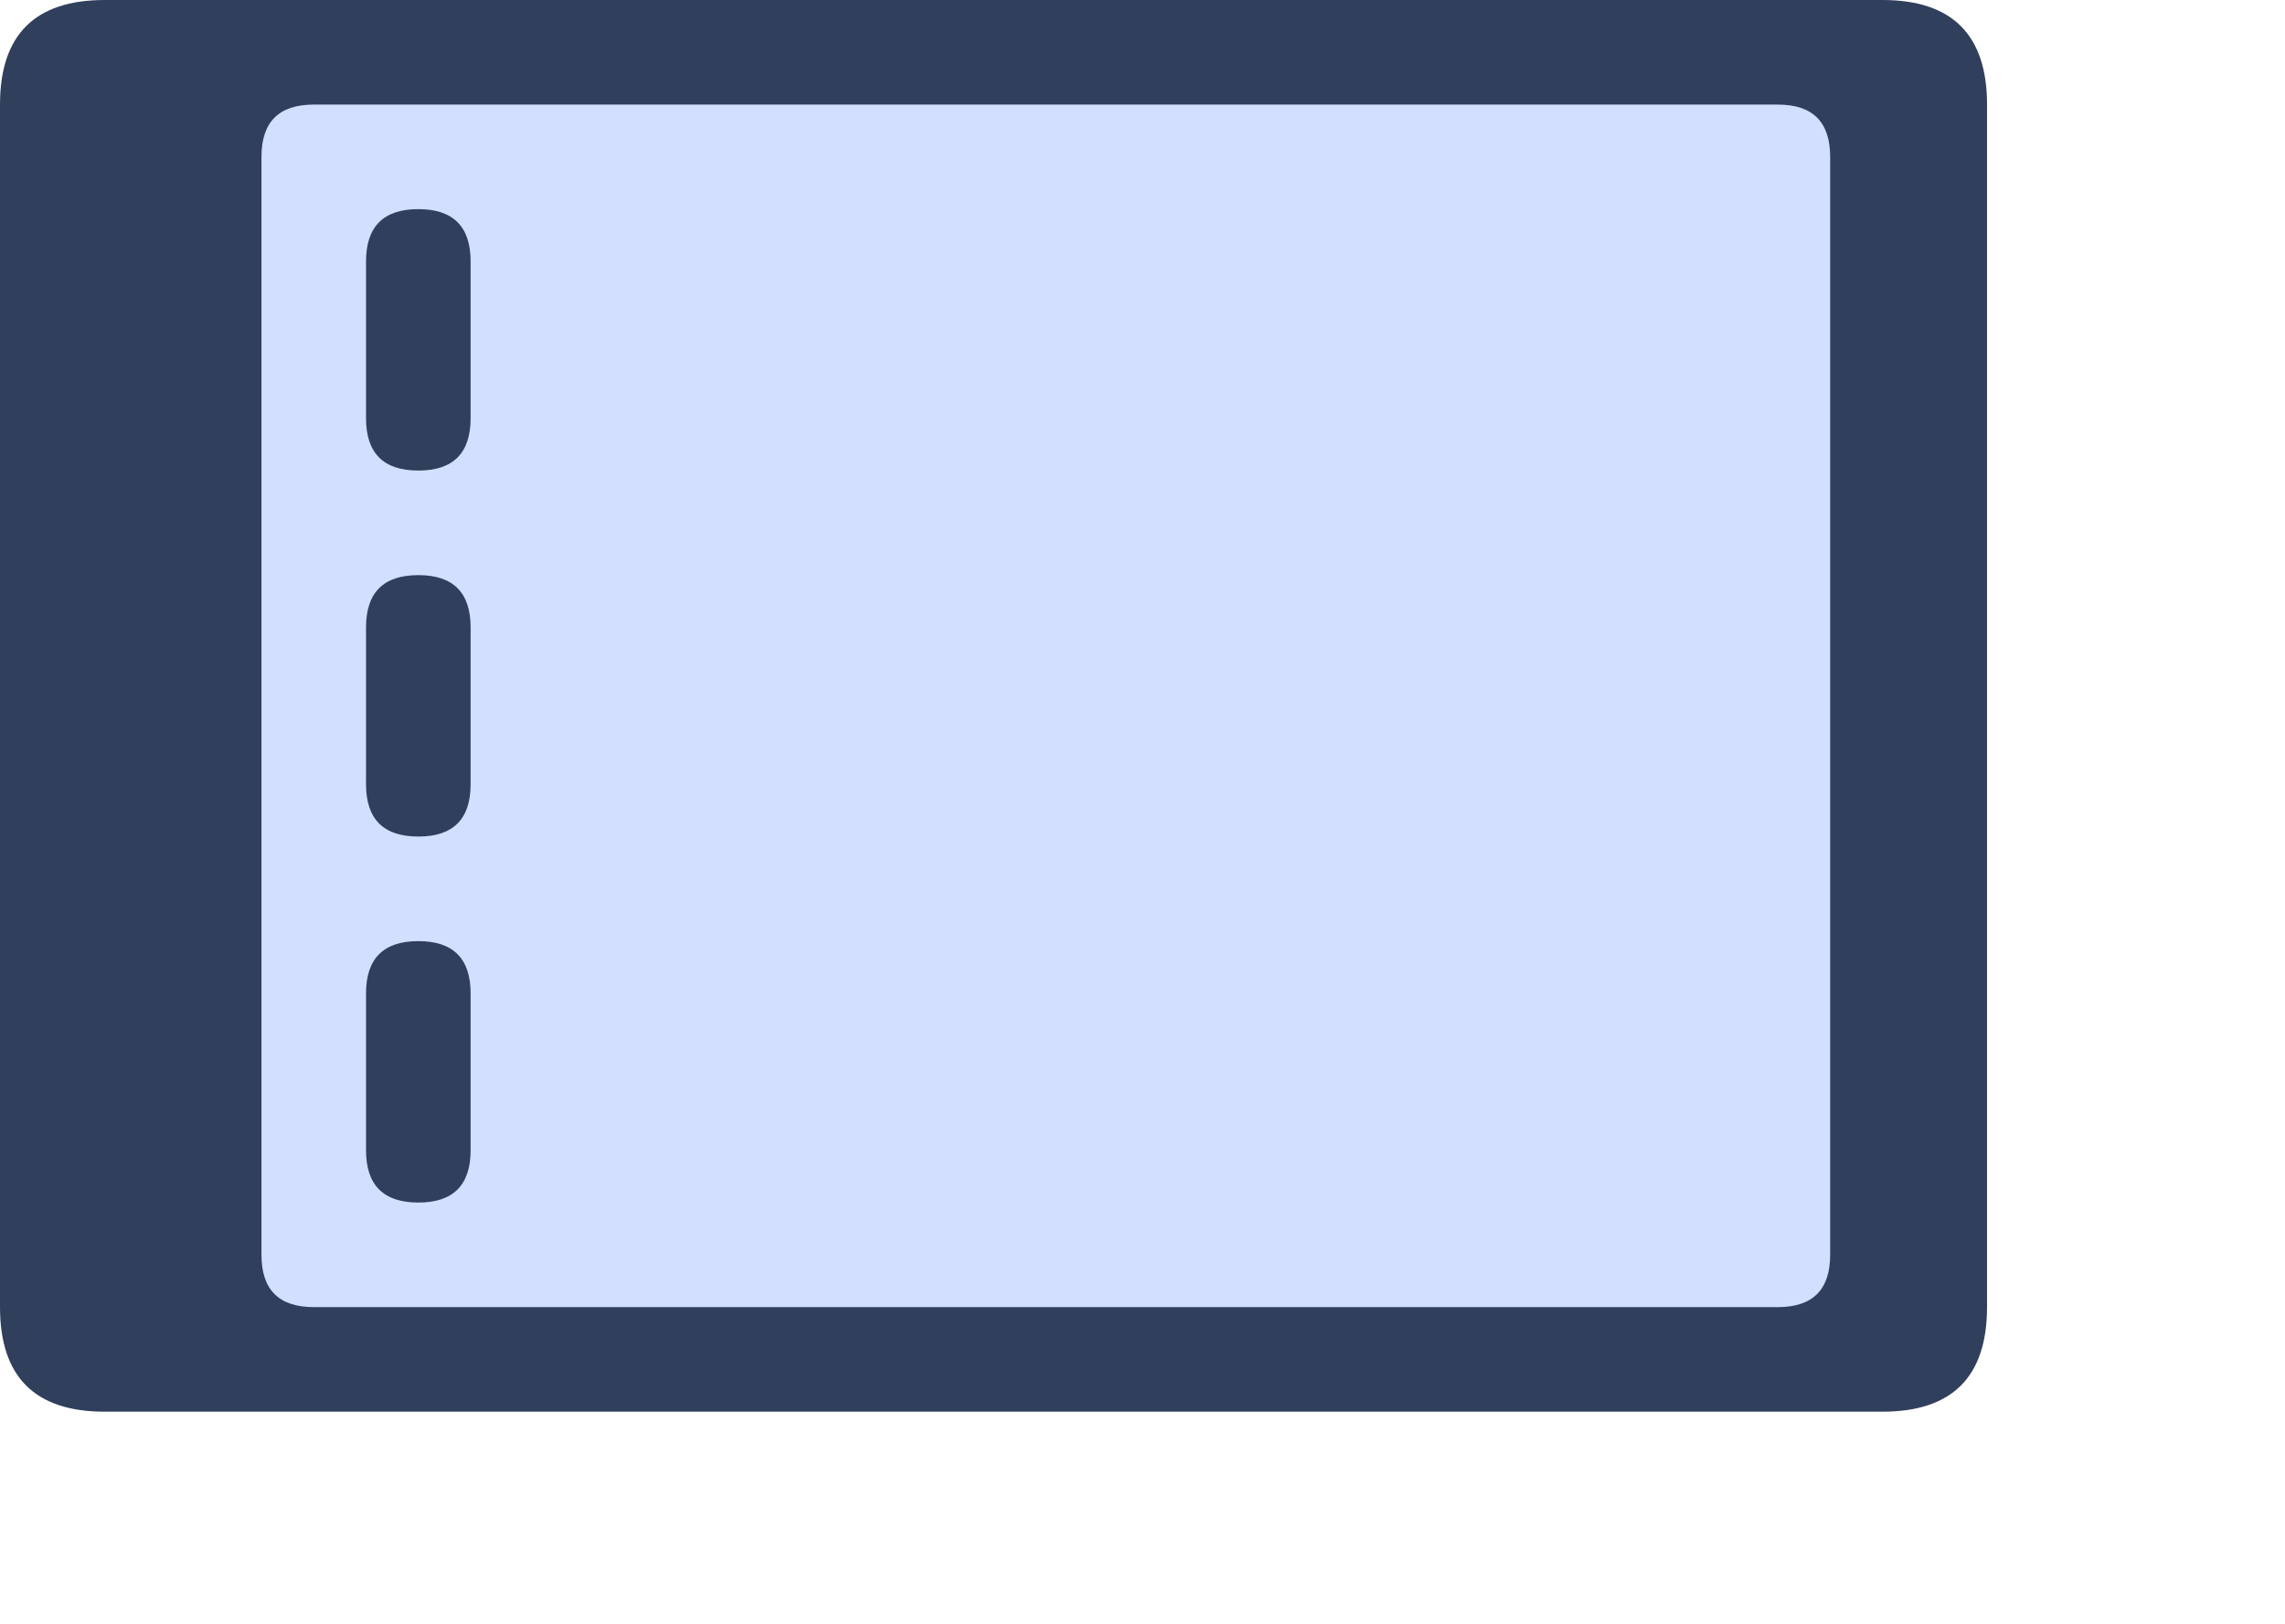 <?xml version="1.0" standalone="no"?><!DOCTYPE svg PUBLIC "-//W3C//DTD SVG 1.1//EN" "http://www.w3.org/Graphics/SVG/1.1/DTD/svg11.dtd"><svg t="1630075837720" class="icon" viewBox="0 0 1441 1024" version="1.1" xmlns="http://www.w3.org/2000/svg" p-id="1802" xmlns:xlink="http://www.w3.org/1999/xlink" width="281.445" height="200"><defs><style type="text/css"></style></defs><path d="M0 0m65.952 0l1121.188 0q65.952 0 65.952 65.952l0 758.451q0 65.952-65.952 65.952l-1121.188 0q-65.952 0-65.952-65.952l0-758.451q0-65.952 65.952-65.952Z" fill="#303F5B" p-id="1803"></path><path d="M164.881 65.952m32.976 0l923.331 0q32.976 0 32.976 32.976l0 692.498q0 32.976-32.976 32.976l-923.331 0q-32.976 0-32.976-32.976l0-692.498q0-32.976 32.976-32.976Z" fill="#D2DFFE" p-id="1804"></path><path d="M230.833 131.904m32.976 0l0 0q32.976 0 32.976 32.976l0 98.928q0 32.976-32.976 32.976l0 0q-32.976 0-32.976-32.976l0-98.928q0-32.976 32.976-32.976Z" fill="#303F5B" p-id="1805"></path><path d="M230.833 362.737m32.976 0l0 0q32.976 0 32.976 32.976l0 98.928q0 32.976-32.976 32.976l0 0q-32.976 0-32.976-32.976l0-98.928q0-32.976 32.976-32.976Z" fill="#303F5B" p-id="1806"></path><path d="M230.833 593.57m32.976 0l0 0q32.976 0 32.976 32.976l0 98.928q0 32.976-32.976 32.976l0 0q-32.976 0-32.976-32.976l0-98.928q0-32.976 32.976-32.976Z" fill="#303F5B" p-id="1807"></path></svg>